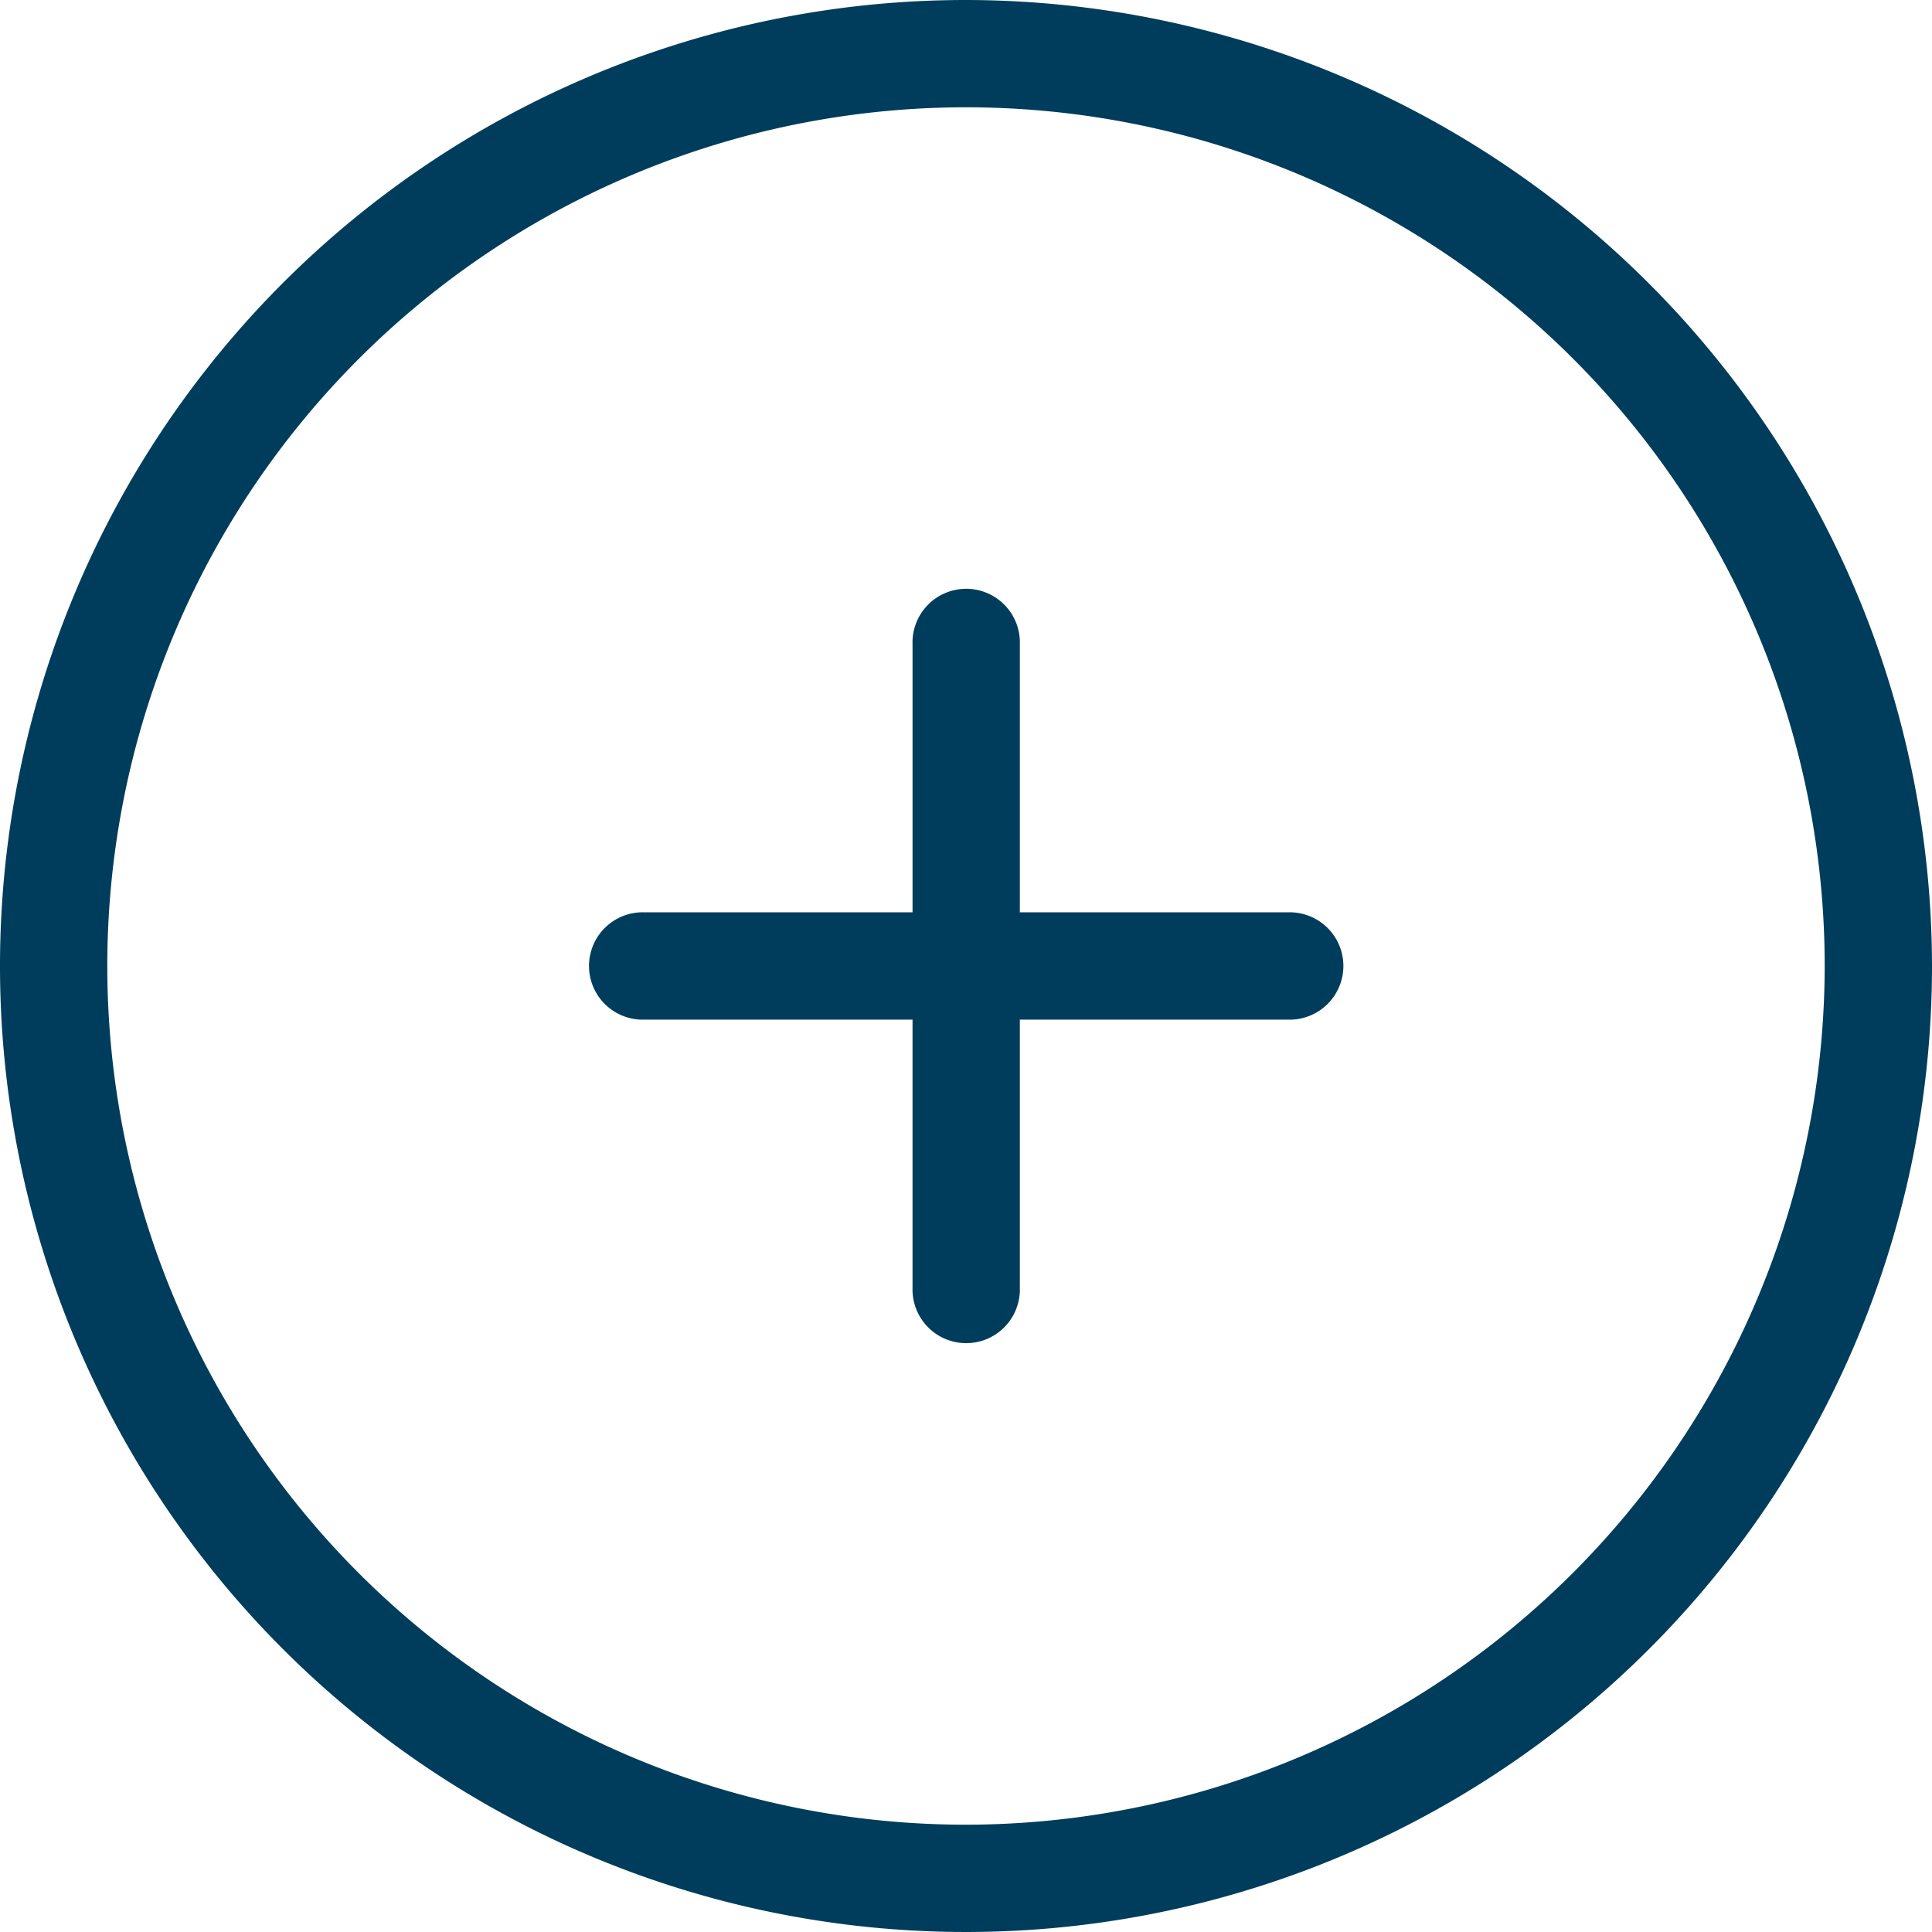 <svg xmlns="http://www.w3.org/2000/svg" width="35.306" height="35.306" viewBox="0 0 35.306 35.306"><g transform="translate(3952 -7429.908)"><path d="M22.653,5A17.653,17.653,0,1,0,40.306,22.653,17.674,17.674,0,0,0,22.653,5Zm0,33.345A15.692,15.692,0,1,1,38.345,22.653,15.71,15.71,0,0,1,22.653,38.345Z" transform="translate(-3957 7424.908)" fill="#003d5c"/><path d="M45.249,38.384h-4.9v-4.9a.981.981,0,1,0-1.961,0v4.9h-4.9a.981.981,0,1,0,0,1.961h4.9v4.9a.981.981,0,1,0,1.961,0v-4.9h4.9a.981.981,0,1,0,0-1.961Z" transform="translate(-3973.712 7408.196)" fill="#003d5c"/></g></svg>